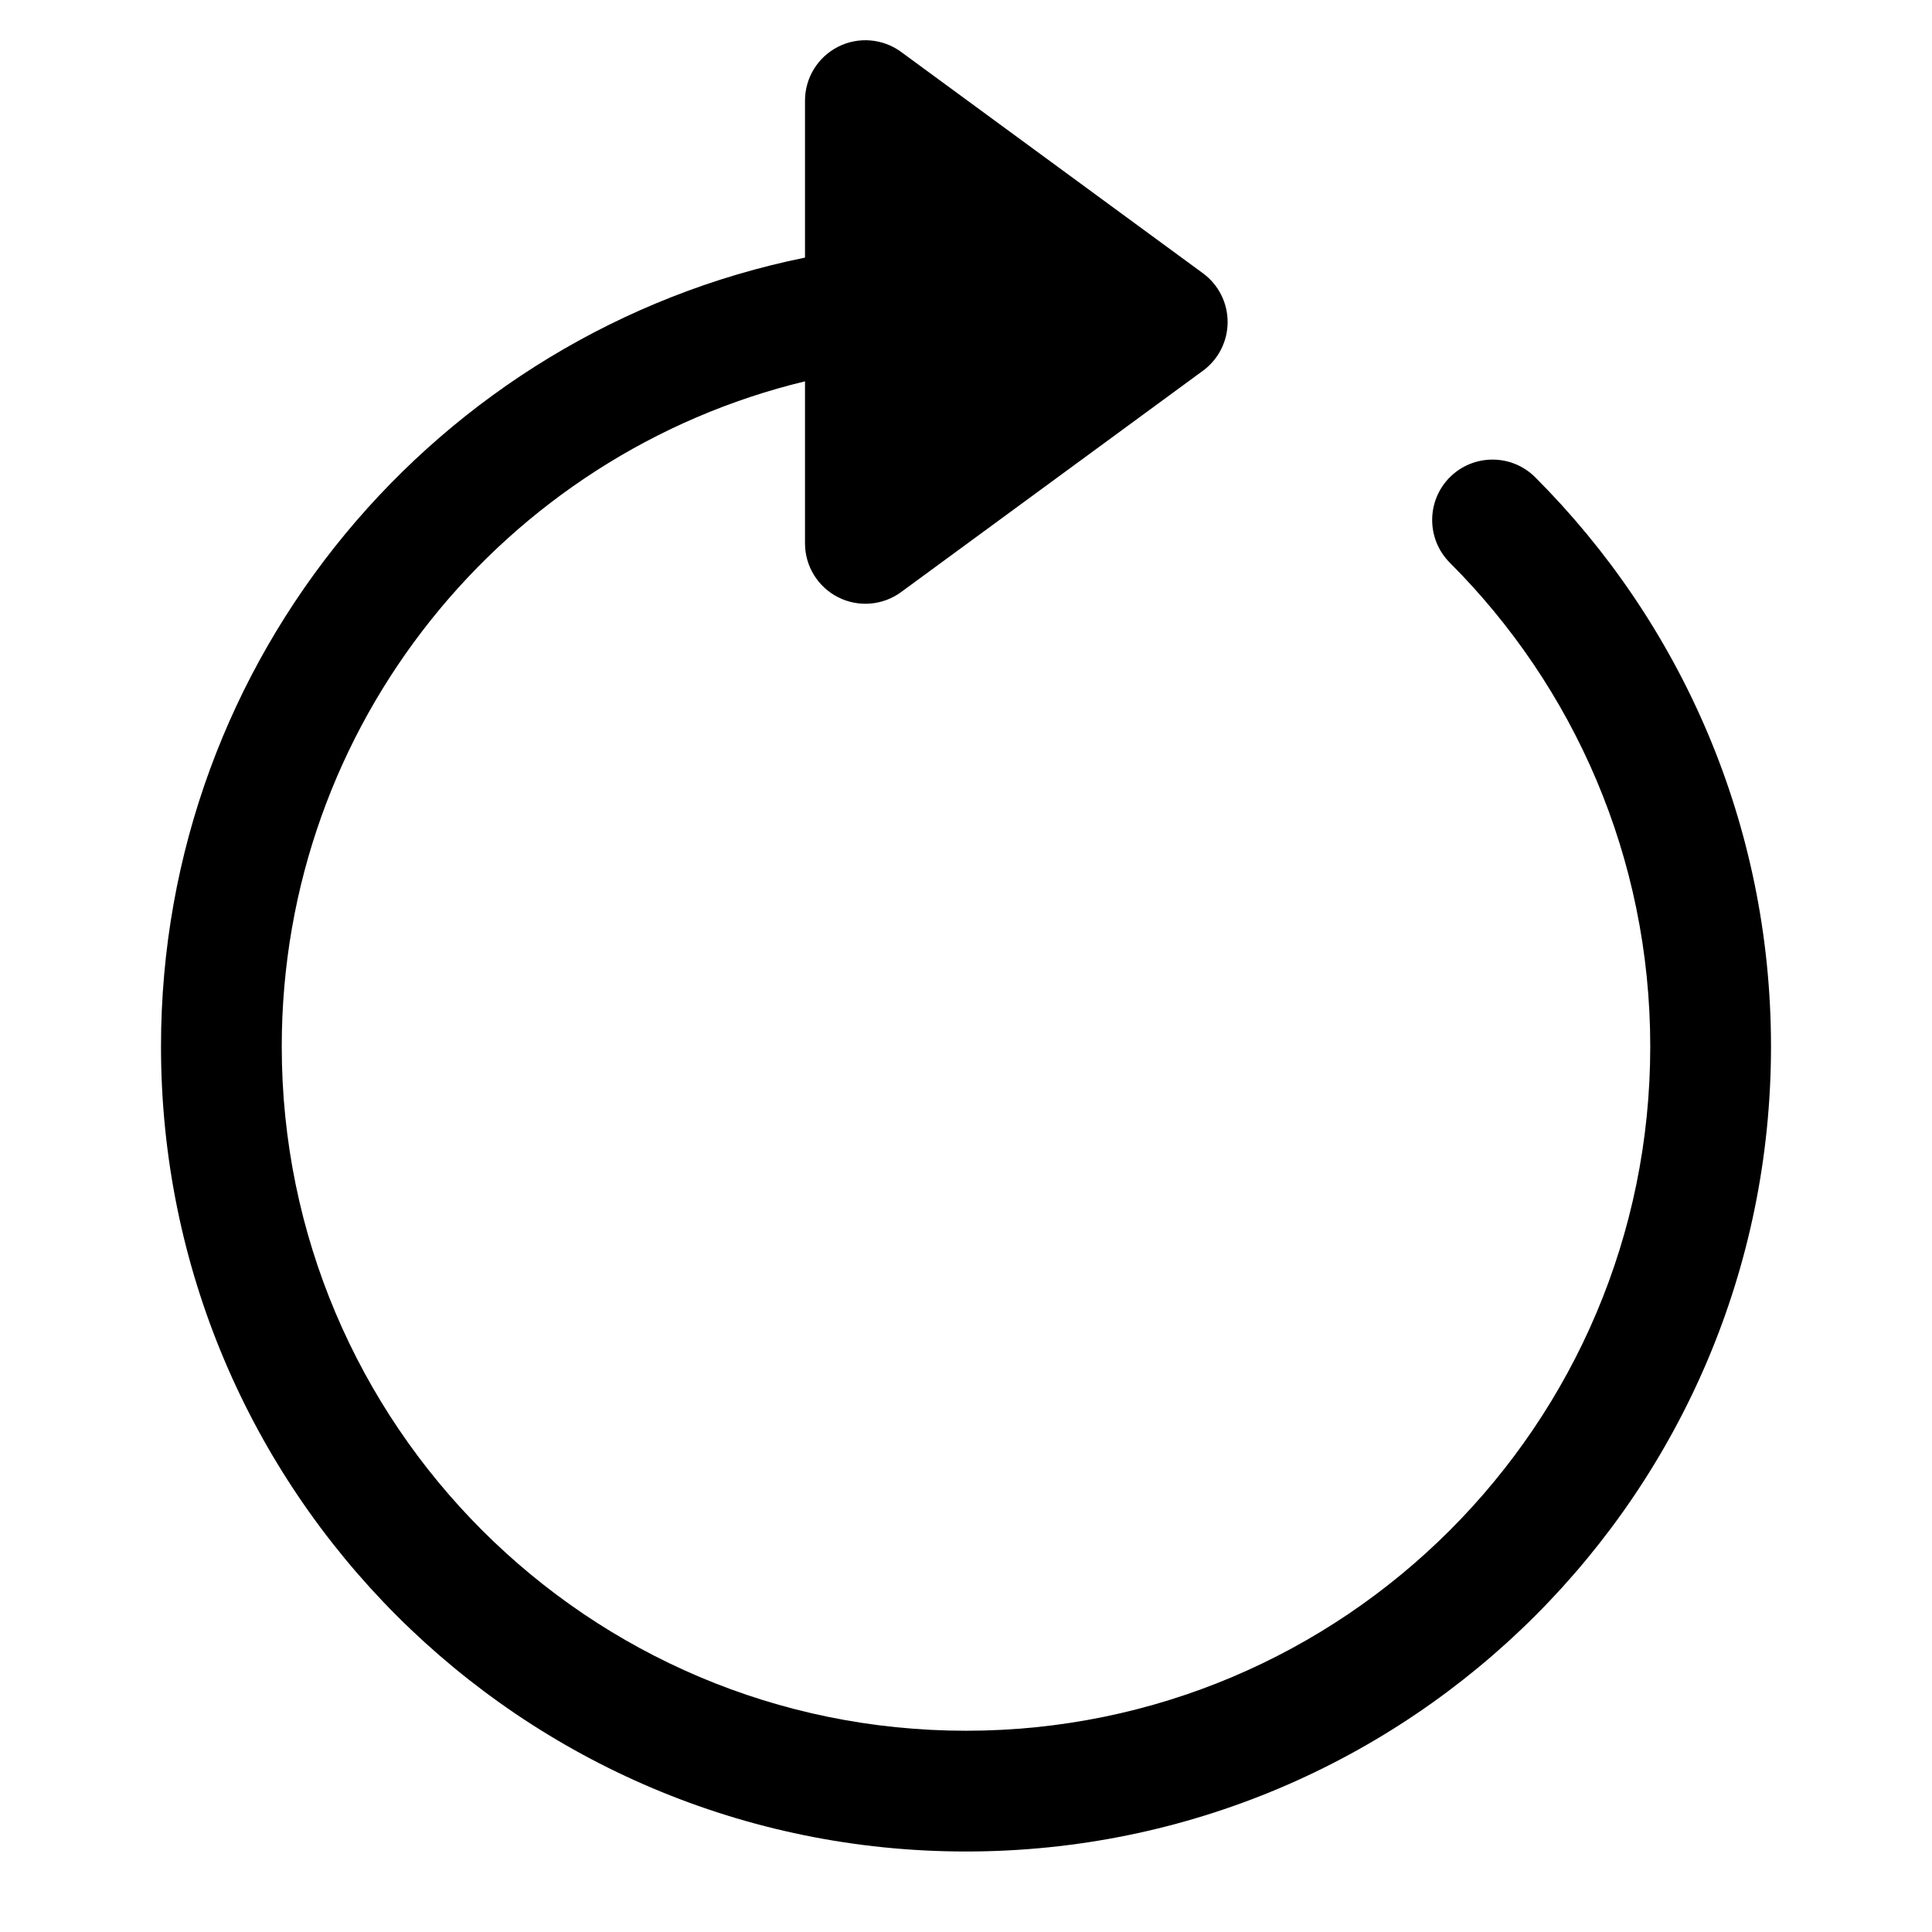 <svg width="24" height="24" viewBox="0 0 24 24" fill="none" xmlns="http://www.w3.org/2000/svg">
<path d="M10.411 0.581C10.663 0.453 10.966 0.478 11.194 0.645L14.944 3.395C15.136 3.536 15.25 3.761 15.25 4C15.25 4.239 15.136 4.464 14.944 4.605L11.194 7.355C10.966 7.522 10.663 7.547 10.411 7.419C10.159 7.291 10 7.033 10 6.75V4.737C6.271 5.636 3.5 8.994 3.5 13C3.5 17.694 7.306 21.5 12 21.5C16.694 21.5 20.5 17.694 20.5 13C20.5 10.653 19.549 8.529 18.01 6.99C17.718 6.697 17.718 6.222 18.01 5.929C18.303 5.636 18.778 5.636 19.071 5.929C20.88 7.738 22 10.239 22 13C22 18.523 17.523 23 12 23C6.477 23 2 18.523 2 13C2 8.162 5.436 4.127 10 3.2V1.25C10 0.967 10.159 0.709 10.411 0.581Z" fill="black"/>
</svg>
